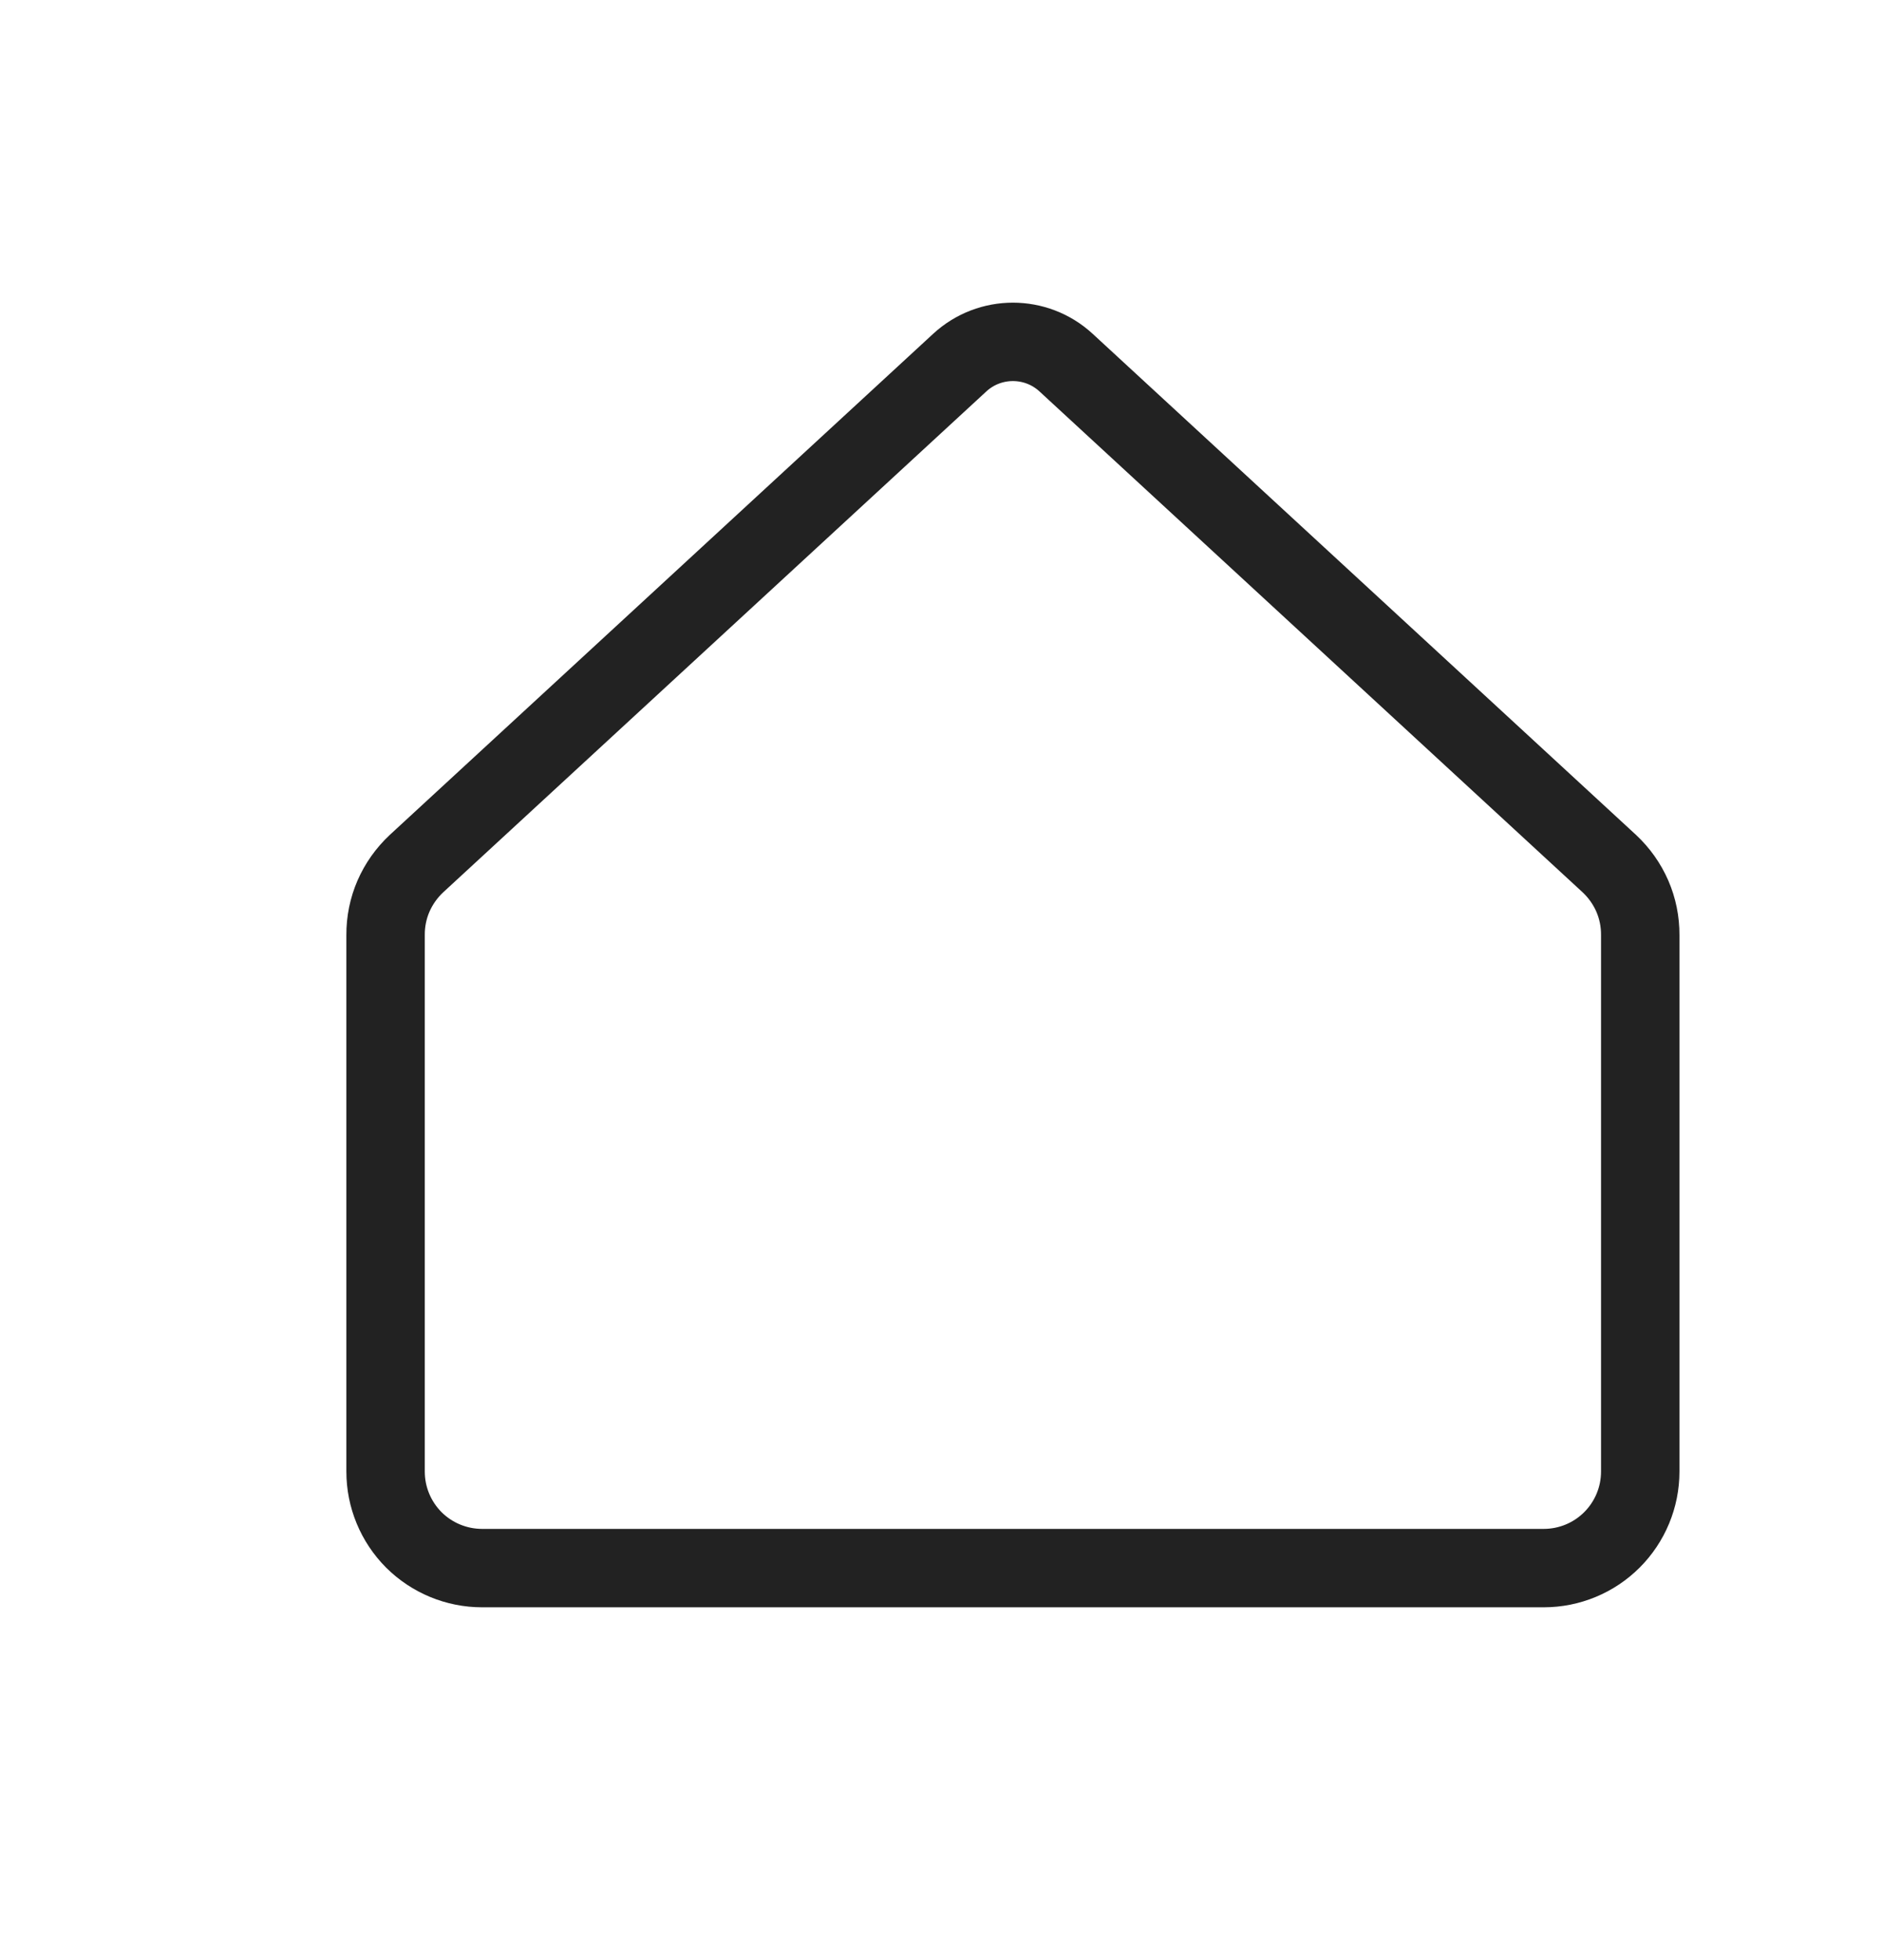 <?xml version="1.0" encoding="UTF-8" standalone="yes"?>
<svg width="24" height="25" viewBox="0 0 24 25" fill="none" xmlns="http://www.w3.org/2000/svg">
  <path d="M20.917 11.926C20.918 11.755 20.884 11.586 20.816 11.429C20.748 11.273 20.648 11.132 20.523 11.015L13.595 4.625C13.212 4.272 12.622 4.272 12.239 4.625L5.311 11.015C5.186 11.132 5.086 11.273 5.018 11.429C4.95 11.586 4.916 11.755 4.917 11.926V18.769C4.917 19.096 5.047 19.409 5.277 19.64C5.508 19.87 5.821 20 6.148 20H19.686C20.013 20 20.326 19.87 20.556 19.64C20.787 19.409 20.917 19.096 20.917 18.769V11.926Z" stroke="#222222" stroke-linecap="round" stroke-linejoin="round"/>
</svg>
